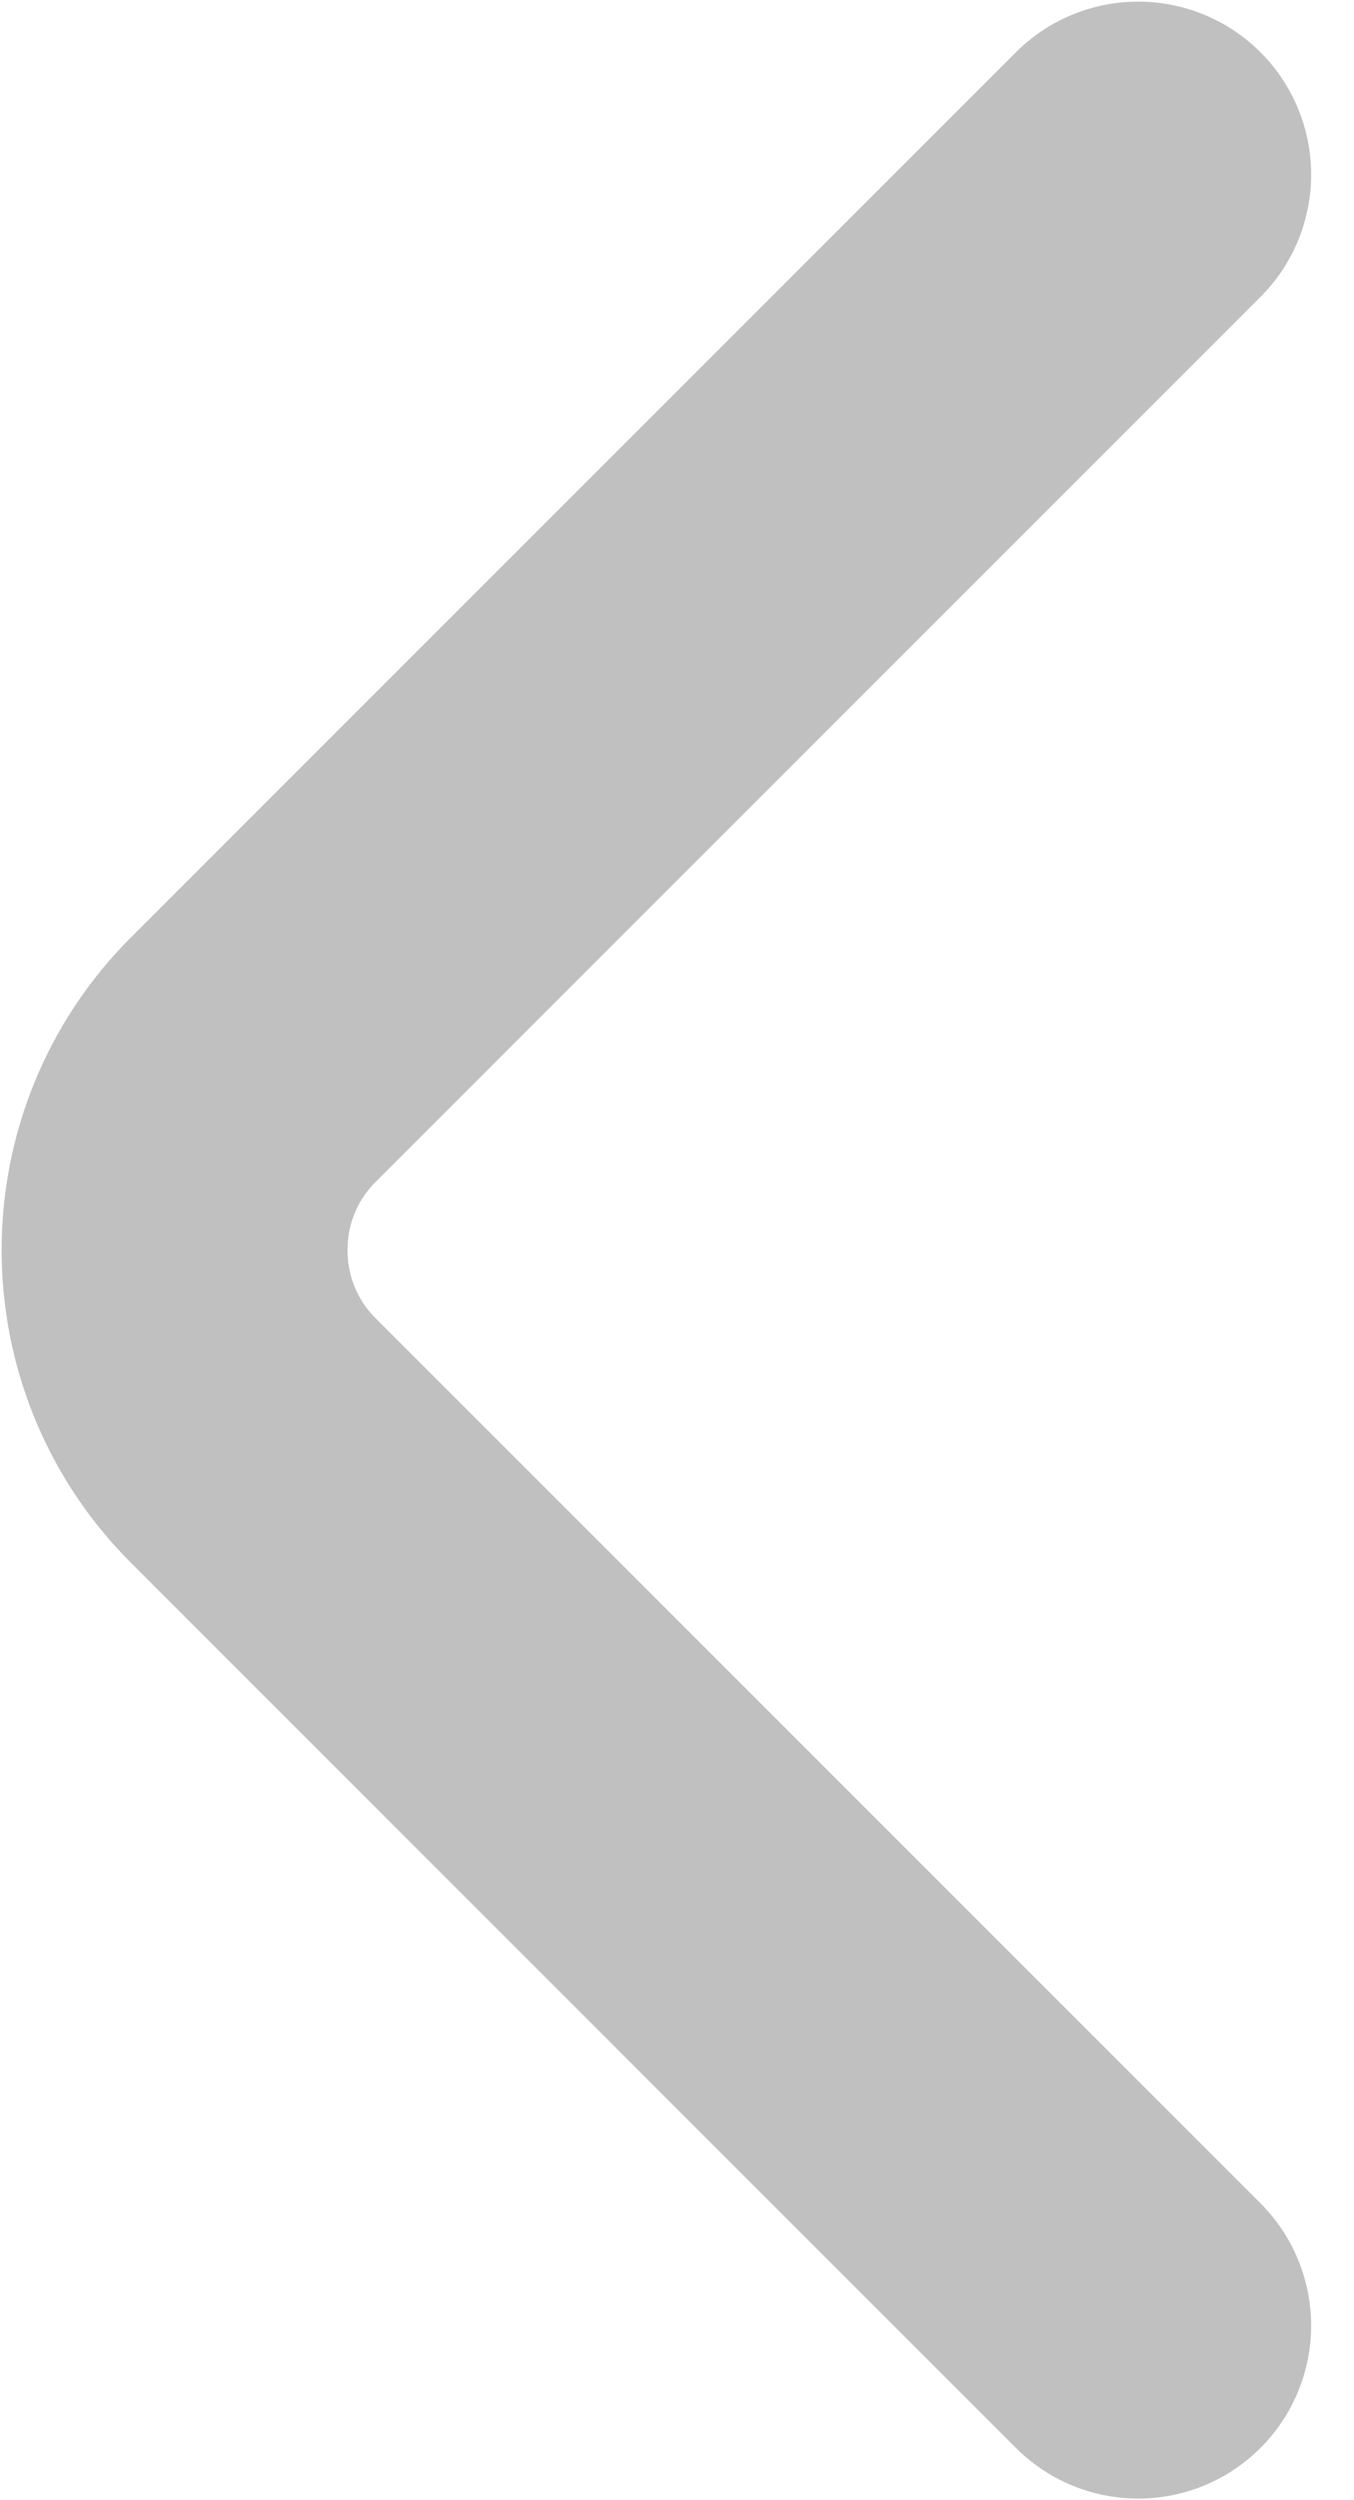<svg width="13" height="24" viewBox="0 0 13 24" fill="none" xmlns="http://www.w3.org/2000/svg">
<path d="M10.928 22.324L2.429 13.825C1.425 12.821 1.425 11.179 2.429 10.175L10.928 1.676" stroke="#C0C0C0" stroke-width="3.321" stroke-linecap="round" stroke-linejoin="round"/>
</svg>
